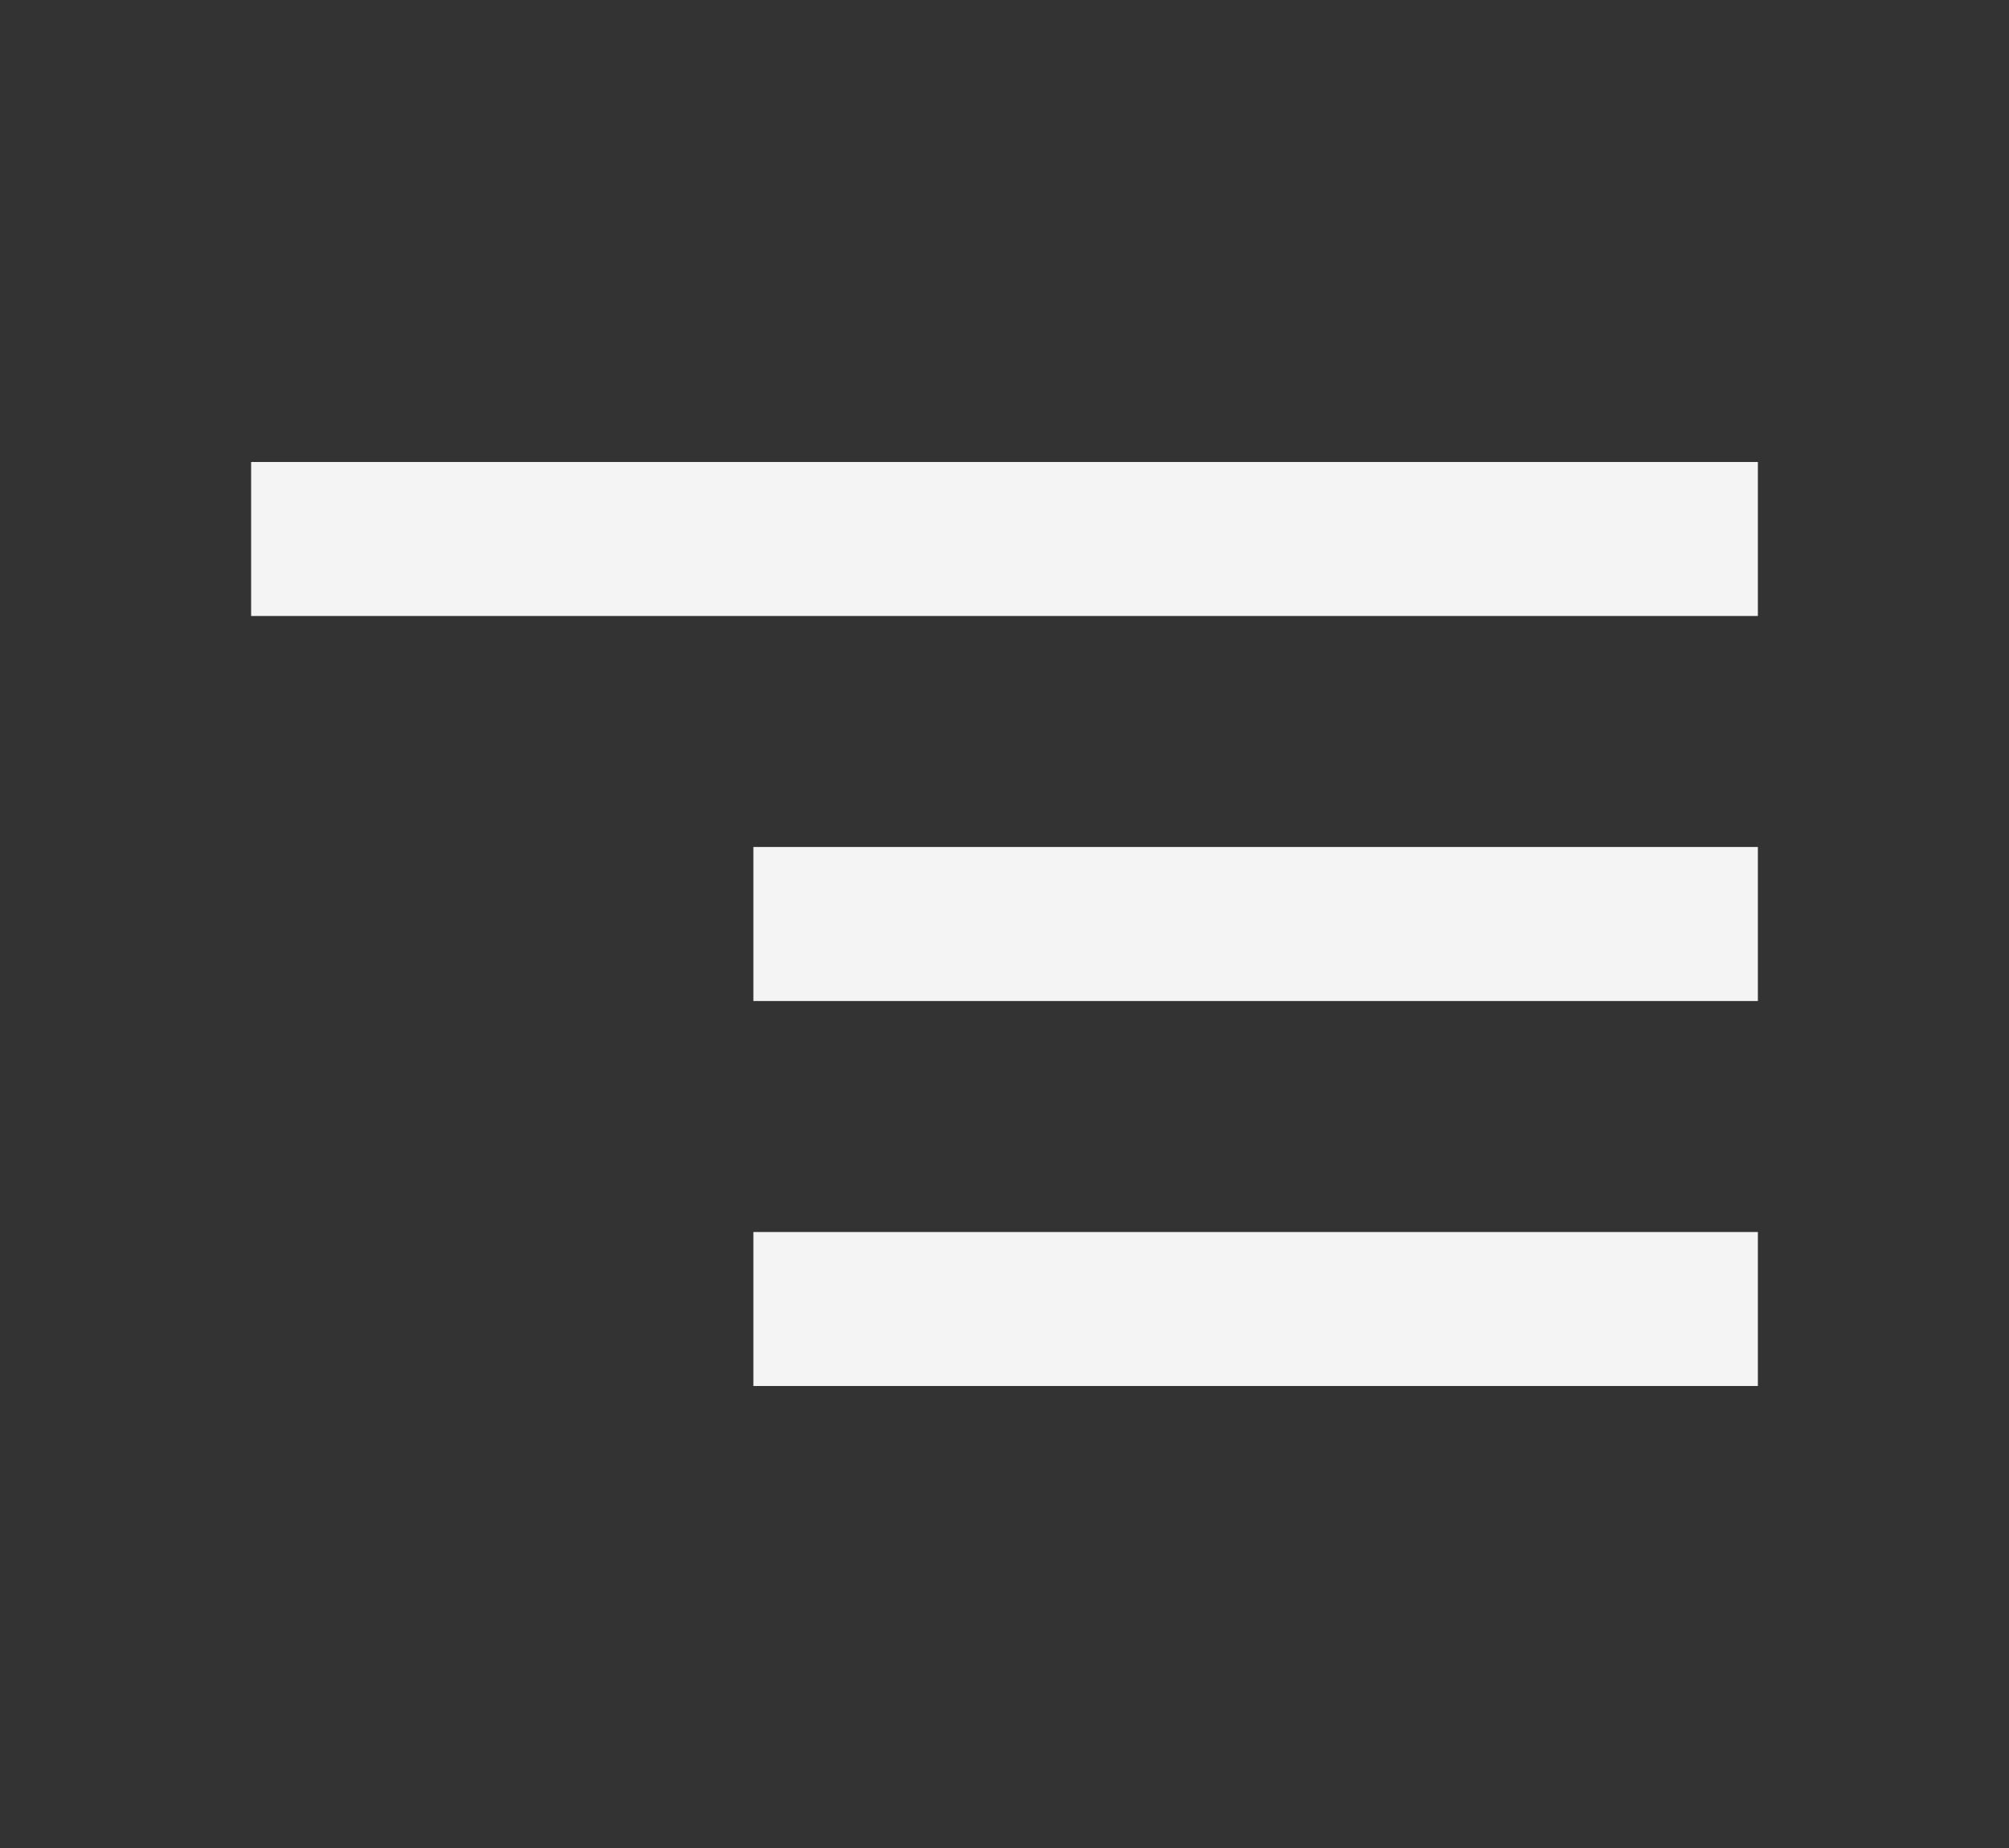 <svg width="50" height="46" viewBox="0 0 50 46" fill="none" xmlns="http://www.w3.org/2000/svg">
<rect x="0" y="0" width="50" height="46" fill="#333333" stroke="none"/>
<path d="M18.75 34.5H43.75V30.667H18.75V34.5ZM6.25 11.5V15.333H43.75V11.5H6.25ZM18.75 24.917H43.75V21.083H18.75V24.917Z" fill="#F4F4F4"/>
</svg>
